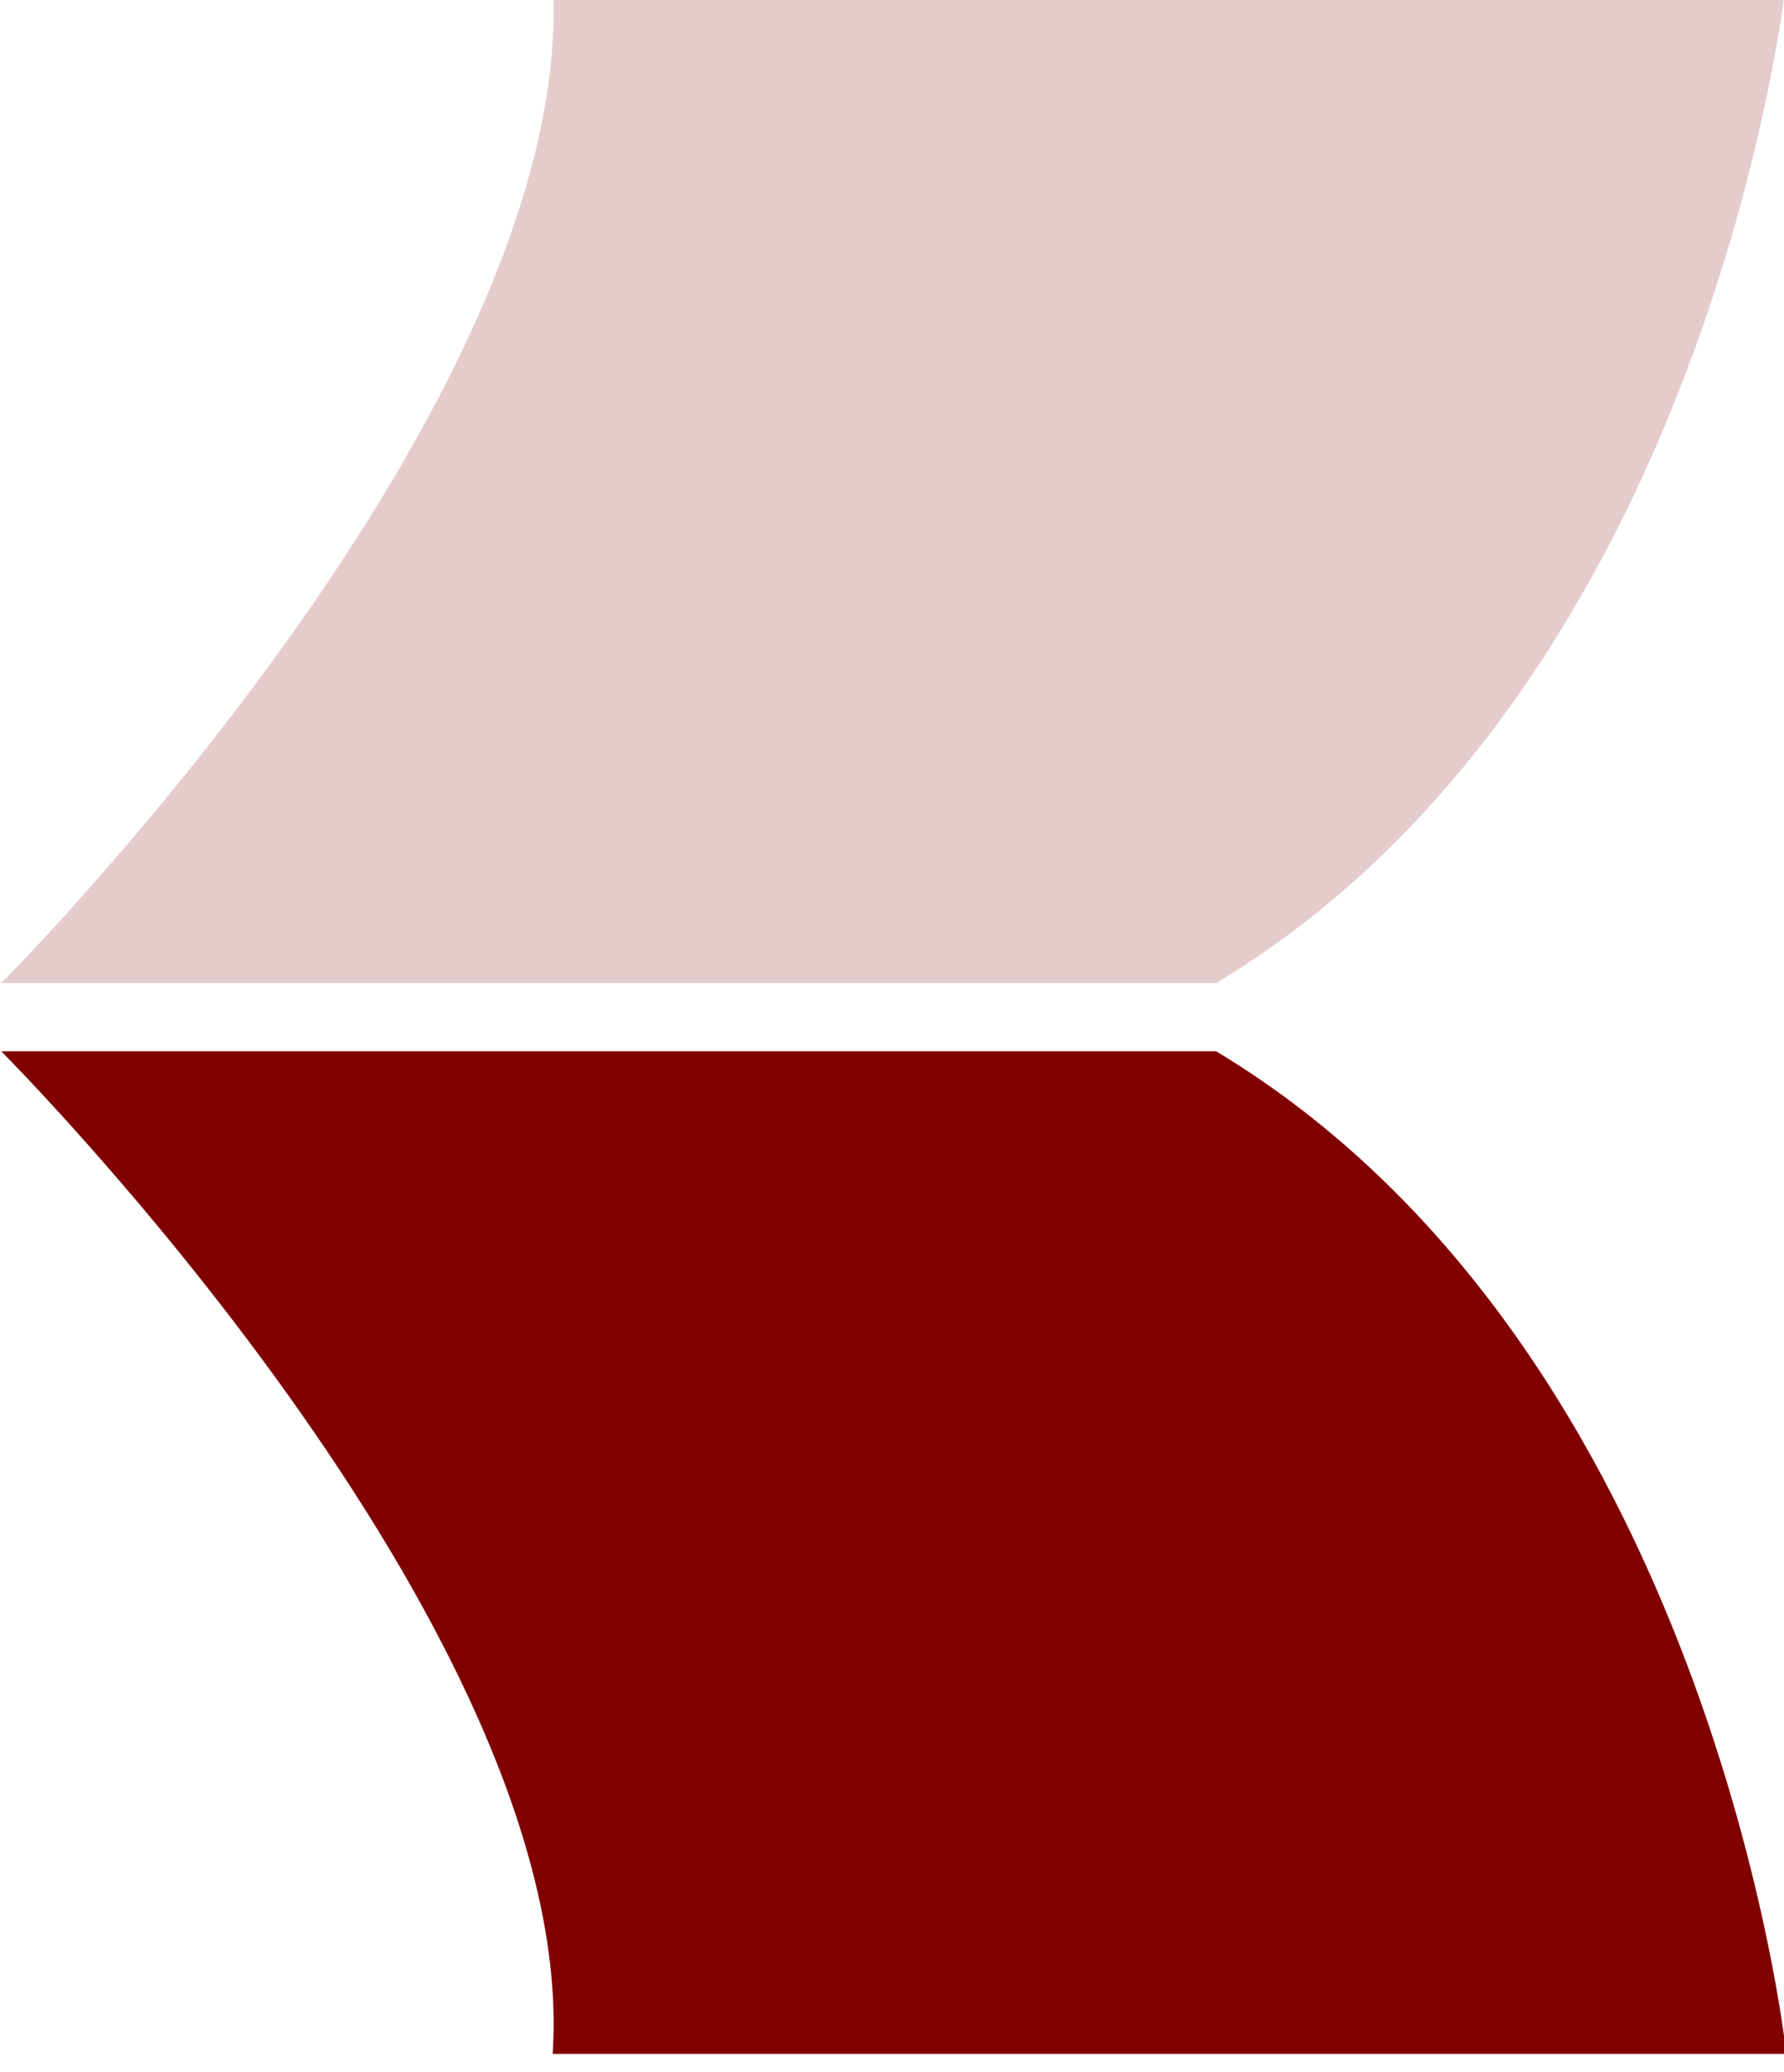 <?xml version="1.0" encoding="UTF-8" standalone="no"?>
<svg
   xmlns:dc="http://purl.org/dc/elements/1.1/"
   xmlns:cc="http://creativecommons.org/ns#"
   xmlns:rdf="http://www.w3.org/1999/02/22-rdf-syntax-ns#"
   xmlns:svg="http://www.w3.org/2000/svg"
   xmlns="http://www.w3.org/2000/svg"
   id="svg734"
   version="1.1"
   viewBox="0 0 23.855 27.692"
   height="27.692mm"
   width="23.855mm">
  <defs
     id="defs728" />
  <g
     transform="translate(1.88685e-7,-3.01027e-6)"
     id="layer1">
    <g
       id="g715"
       transform="matrix(0.353,0,0,-0.353,-26.197,413.72)">
      <path
         id="path622"
         style="fill:#800000;fill-opacity:1;fill-rule:nonzero;stroke:none"
         d="m 95.147,1094.251 h 46.732 c 0,0 -2.833,26.666 -21.597,37.959 h -46.023 c 0,0 21.95,-21.959 20.888,-37.959" />
      <path
         id="path626"
         style="fill:#e5cccc;fill-opacity:1;fill-rule:nonzero;stroke:none"
         d="m 95.147,1172.749 h 46.732 c 0,0 -2.833,-26.665 -21.597,-37.958 h -46.023 c 0,0 21.95,21.959 20.888,37.958" />
    </g>
  </g>
</svg>
